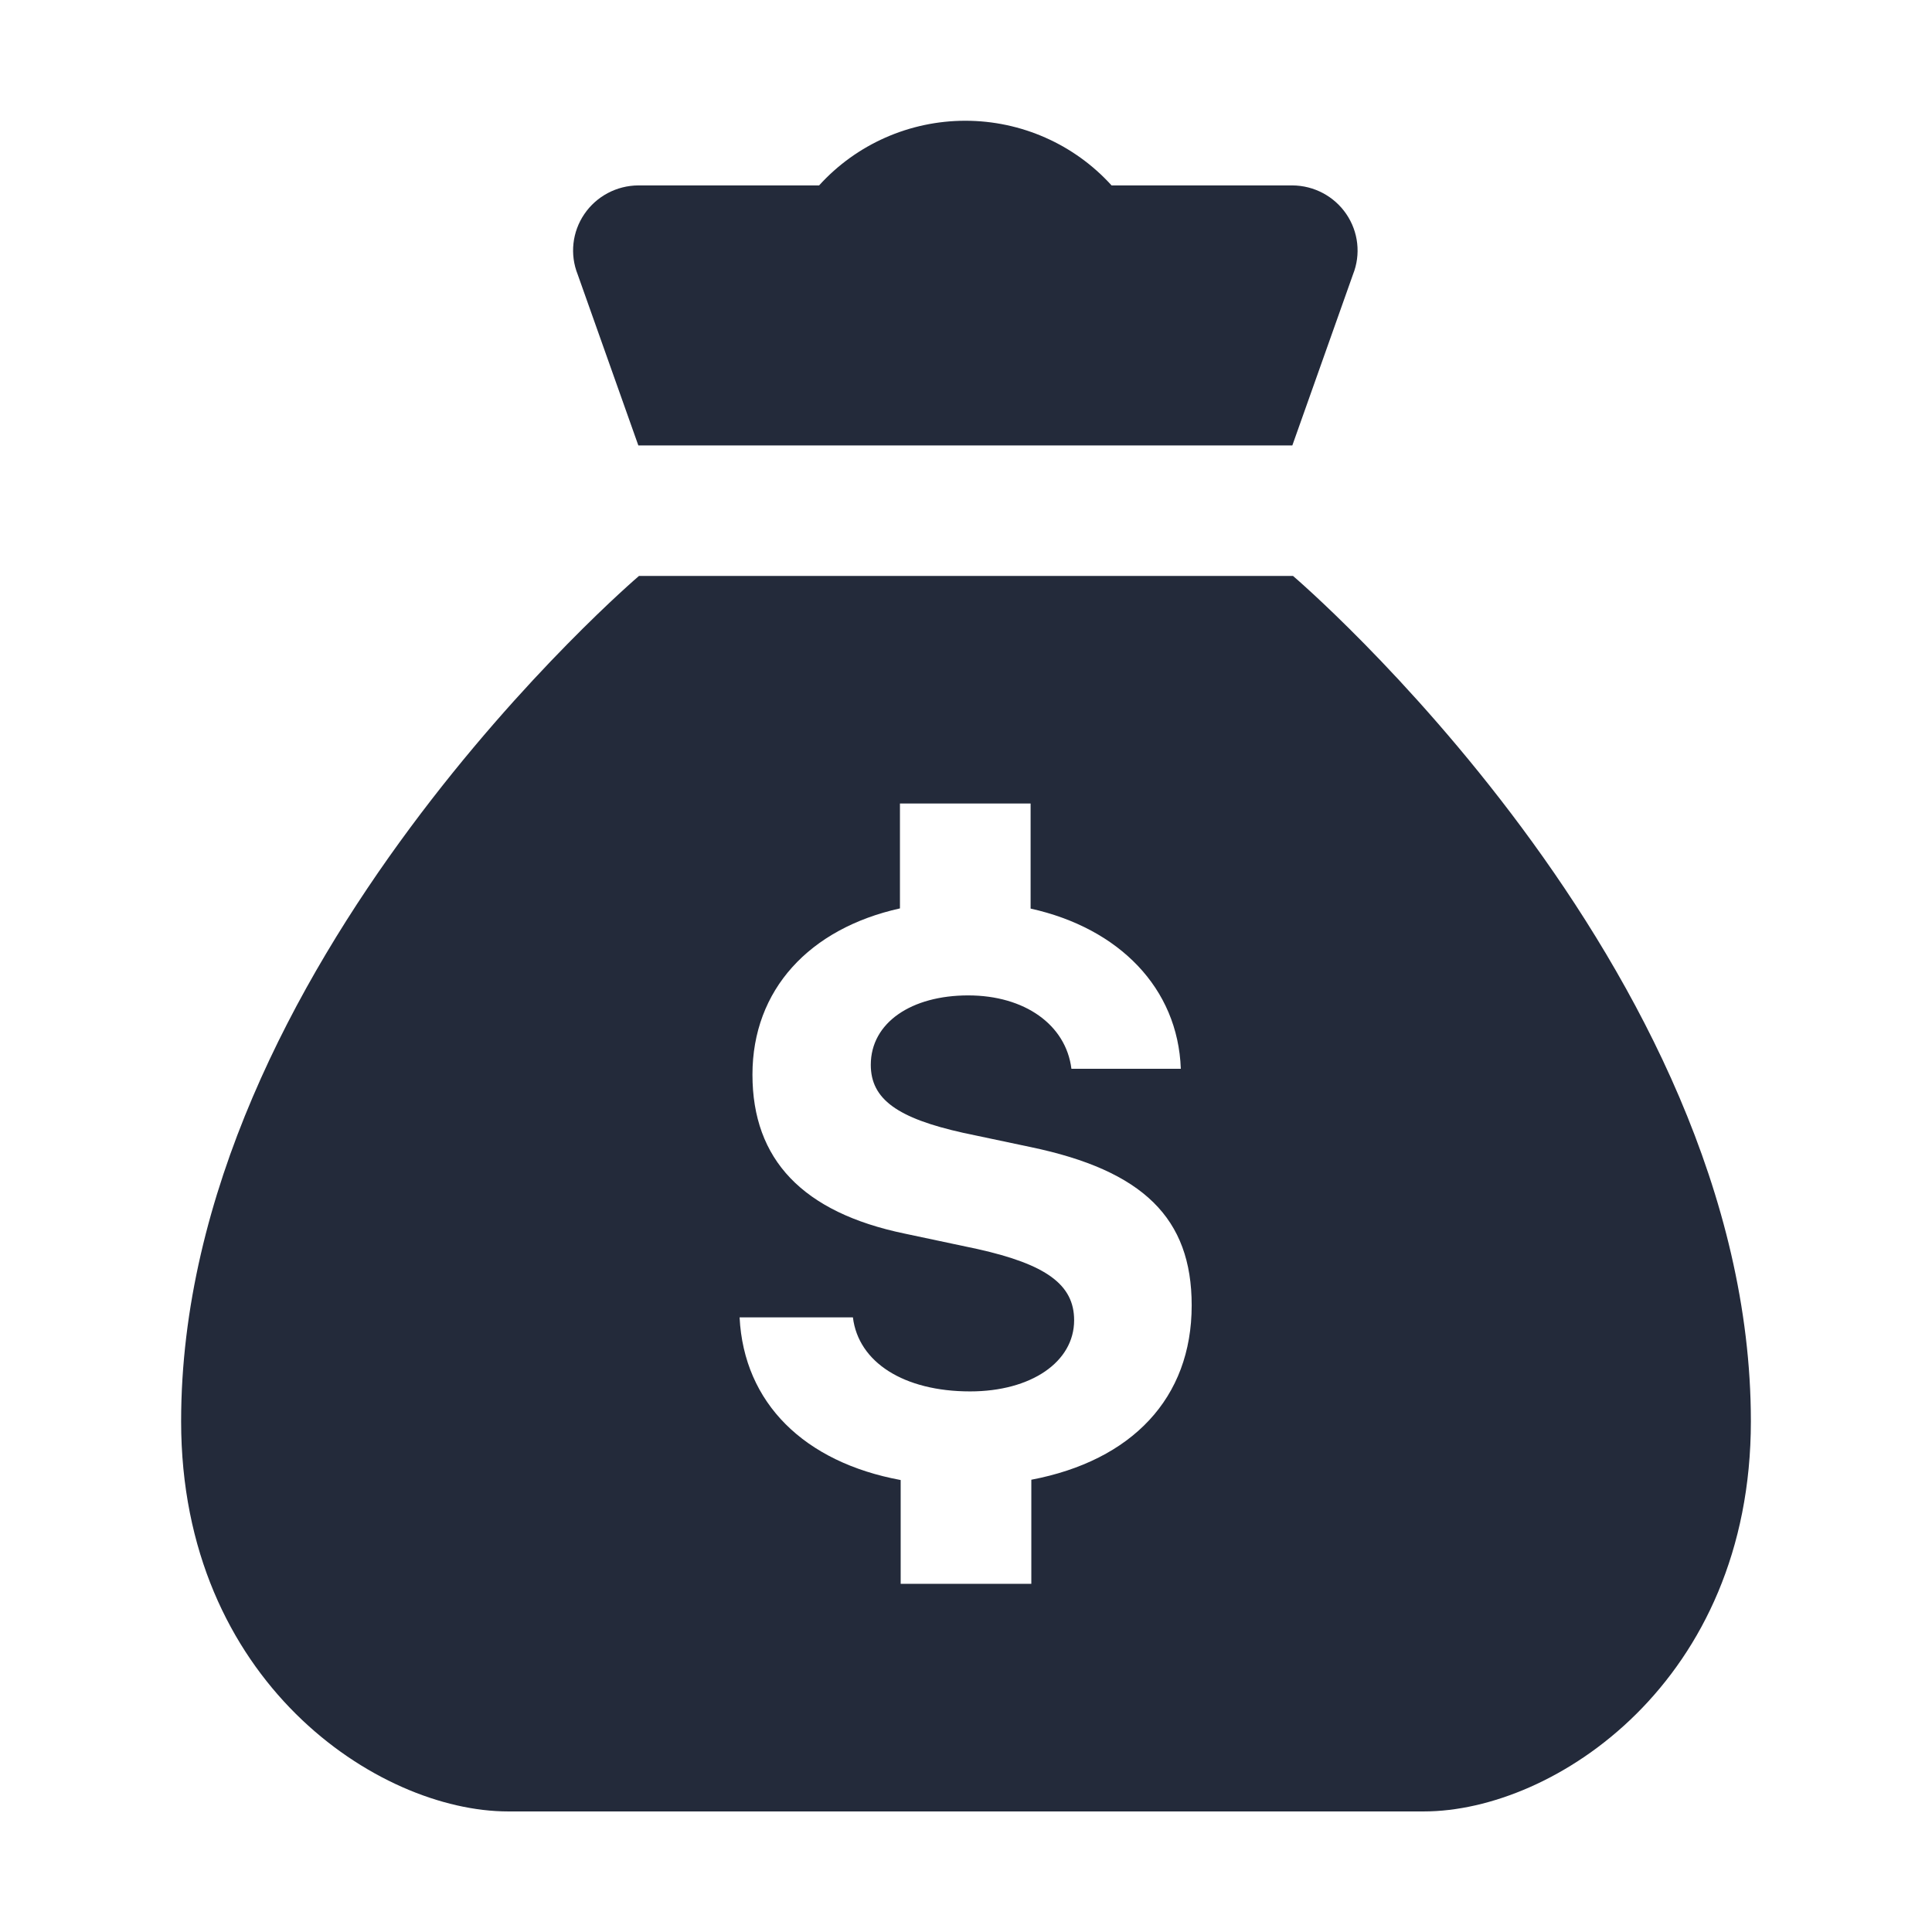 <svg viewBox="0 0 32 32" fill="none" xmlns="http://www.w3.org/2000/svg">
    <path d="M21.417 9.539H10.584C10.584 9.539 3 16.001 3 23.541C3 27.848 6.261 30.003 8.416 30.003H23.584C25.748 30.003 29 27.848 29 23.541C29 16.001 21.416 9.539 21.416 9.539H21.417ZM17.082 24.509V26.233H14.918L14.918 24.514C13.323 24.219 12.321 23.241 12.25 21.82H14.127C14.218 22.566 14.974 23.046 16.068 23.046C17.076 23.046 17.791 22.56 17.791 21.867C17.791 21.278 17.328 20.942 16.19 20.688L14.983 20.432C13.293 20.081 12.463 19.205 12.463 17.799C12.463 16.393 13.406 15.379 14.906 15.046V13.309H17.07V15.049C18.535 15.373 19.51 16.366 19.558 17.702L17.746 17.702C17.655 16.974 16.973 16.487 16.036 16.487C15.099 16.487 14.423 16.936 14.423 17.637C14.423 18.206 14.865 18.521 15.953 18.763L17.07 18.999C18.935 19.388 19.738 20.178 19.738 21.62C19.739 23.161 18.743 24.193 17.082 24.509L17.082 24.509Z" stroke="none" fill="#232A3A"/>
    <path d="M21.406 3.071H18.411C17.793 2.389 16.913 2 15.989 2C15.066 2 14.185 2.389 13.567 3.071H10.573C10.214 3.073 9.88 3.25 9.679 3.545C9.478 3.84 9.436 4.214 9.568 4.545L10.573 7.378H21.405L22.41 4.545C22.542 4.214 22.5 3.84 22.299 3.545C22.098 3.25 21.764 3.073 21.405 3.071H21.406Z" stroke="none" fill="#232A3A"/>
</svg>
